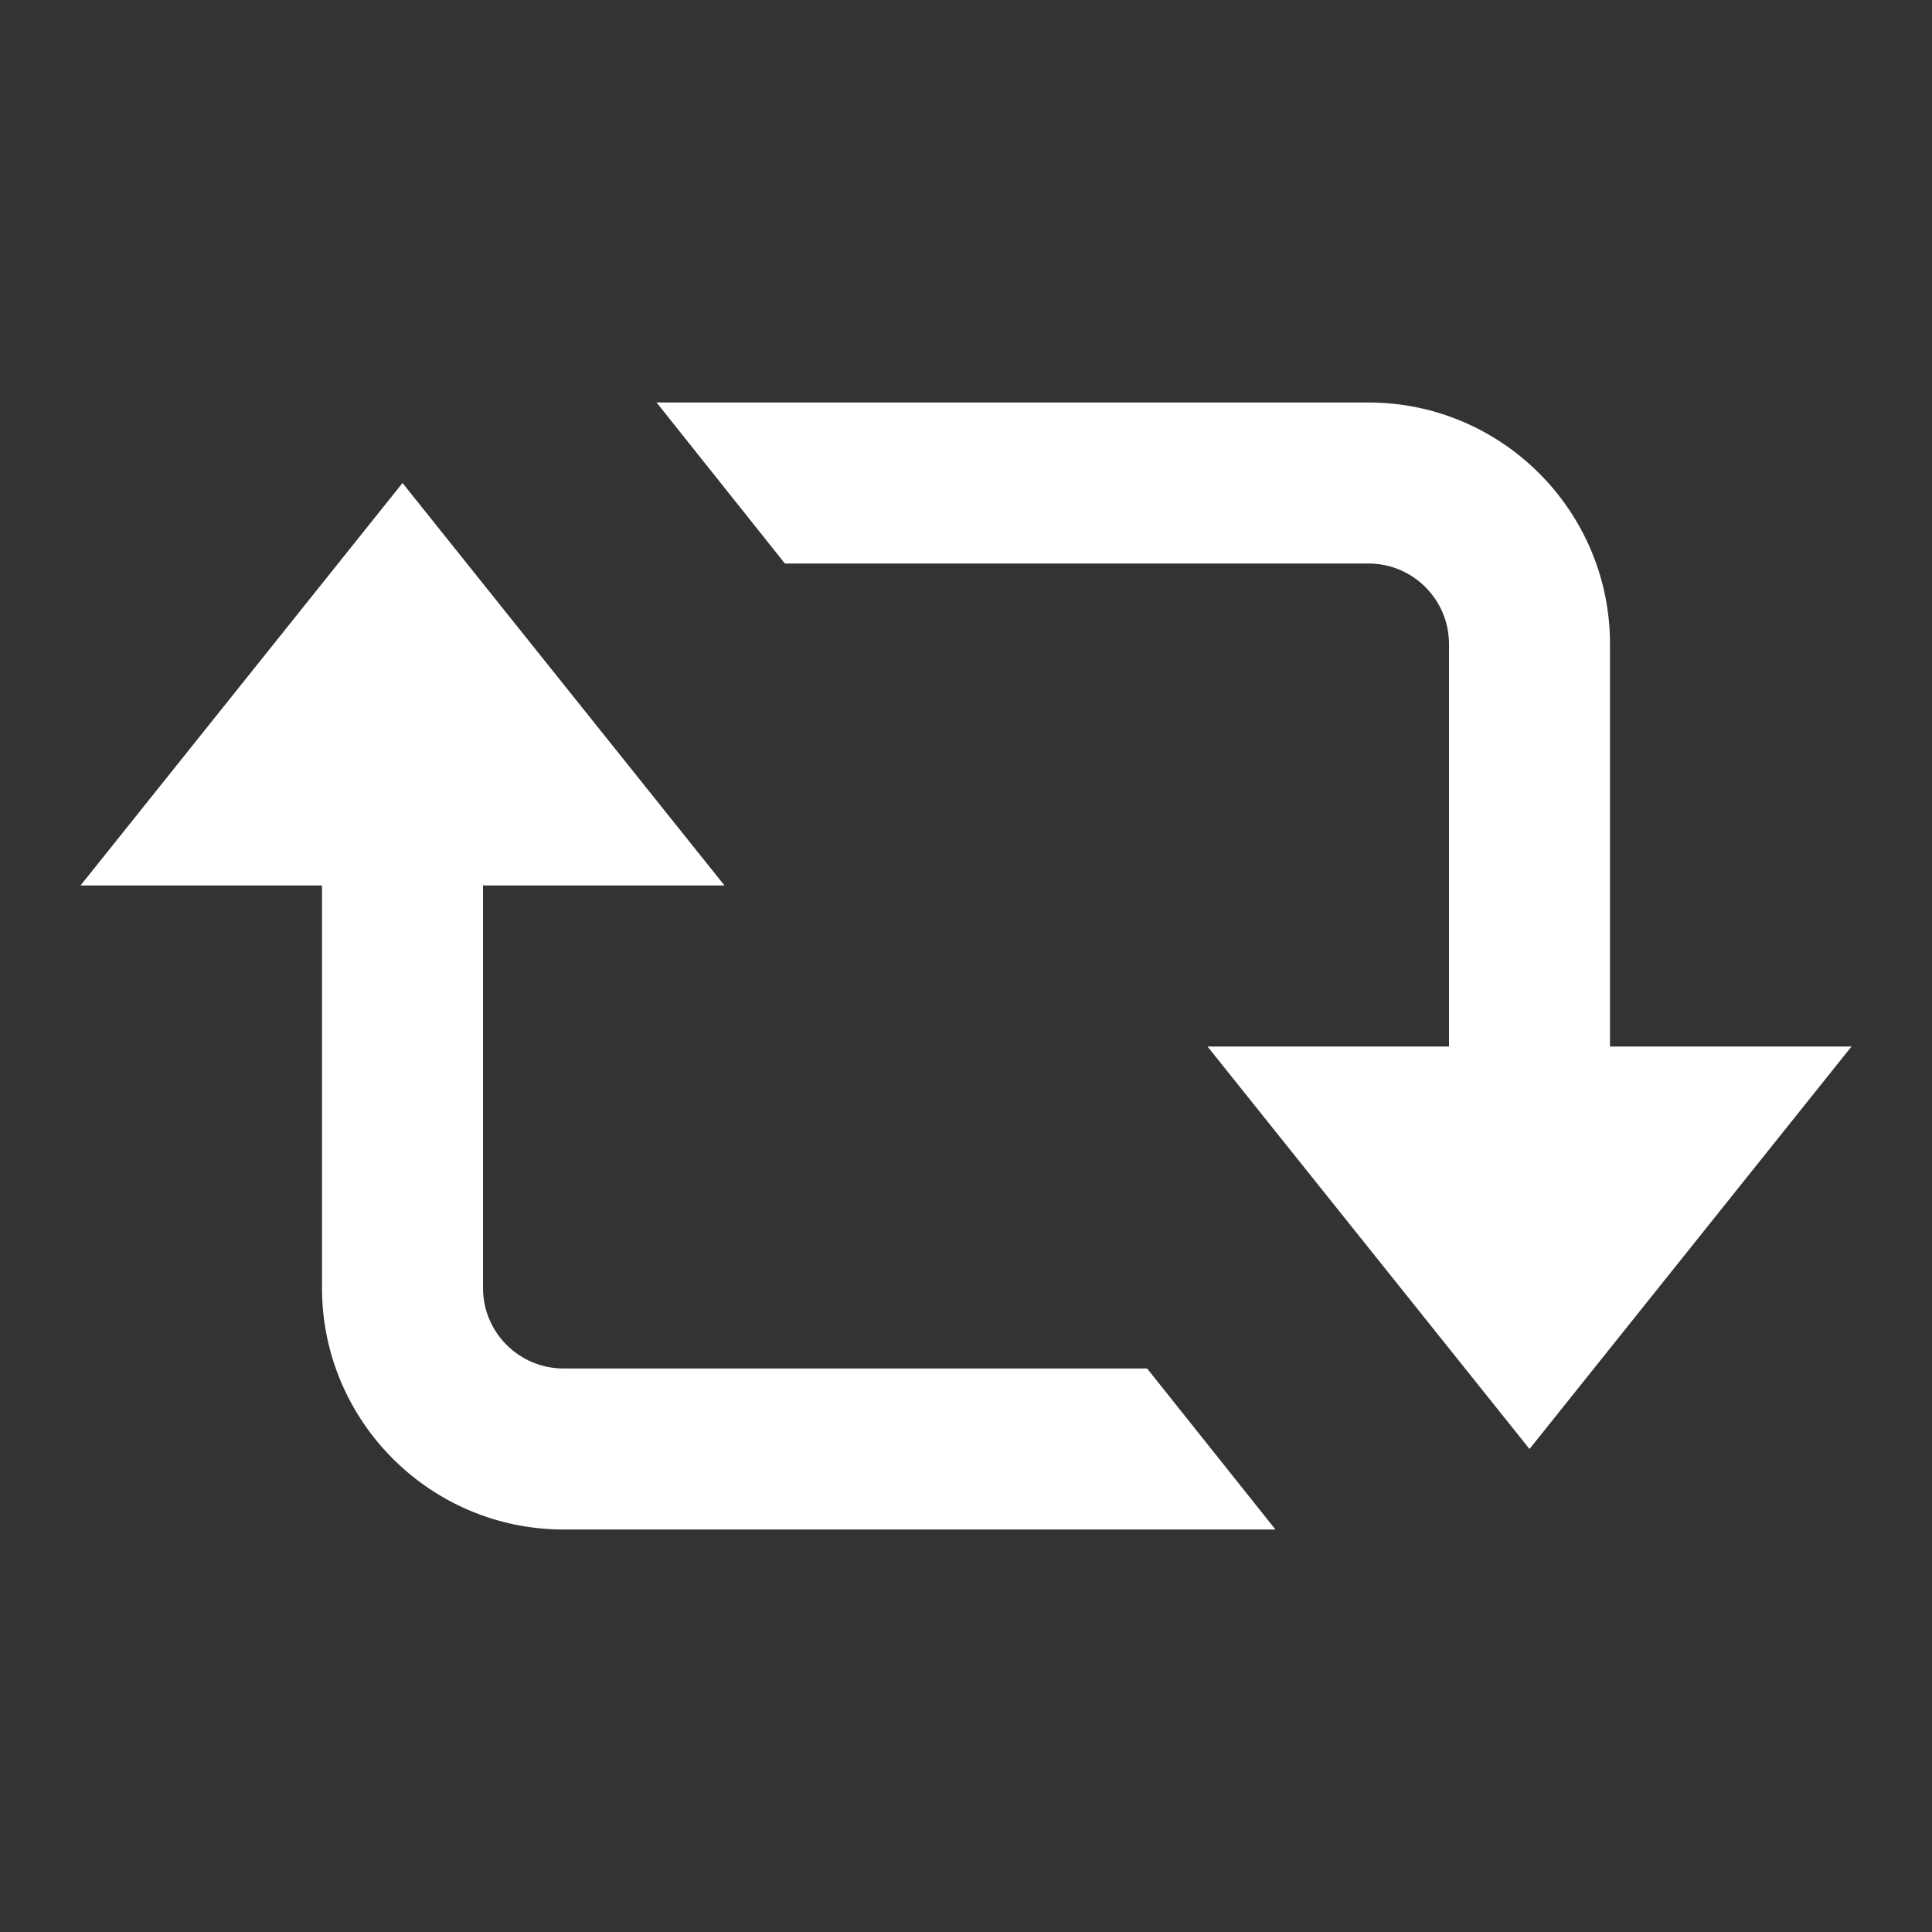 ﻿<svg xmlns="http://www.w3.org/2000/svg" viewBox="0 0 24 24" enable-background="new 0 0 24 24" width="48" height="48" style="fill: rgb(255, 255, 255);">
    <rect x="0" y="0" width="24" height="24" fill="#333333" stroke="none"/>
    <path d="M 8.156 5 L 9.75 7 L 17 7 C 17.551 7 18 7.448 18 8 L 18 13 L 15 13 L 19 18 L 23 13 L 20 13 L 20 8 C 20 6.346 18.654 5 17 5 L 8.156 5 z M 5 6 L 1 11 L 4 11 L 4 16 C 4 17.654 5.346 19 7 19 L 15.844 19 L 14.25 17 L 7 17 C 6.449 17 6 16.552 6 16 L 6 11 L 9 11 L 5 6 z"/>
</svg>